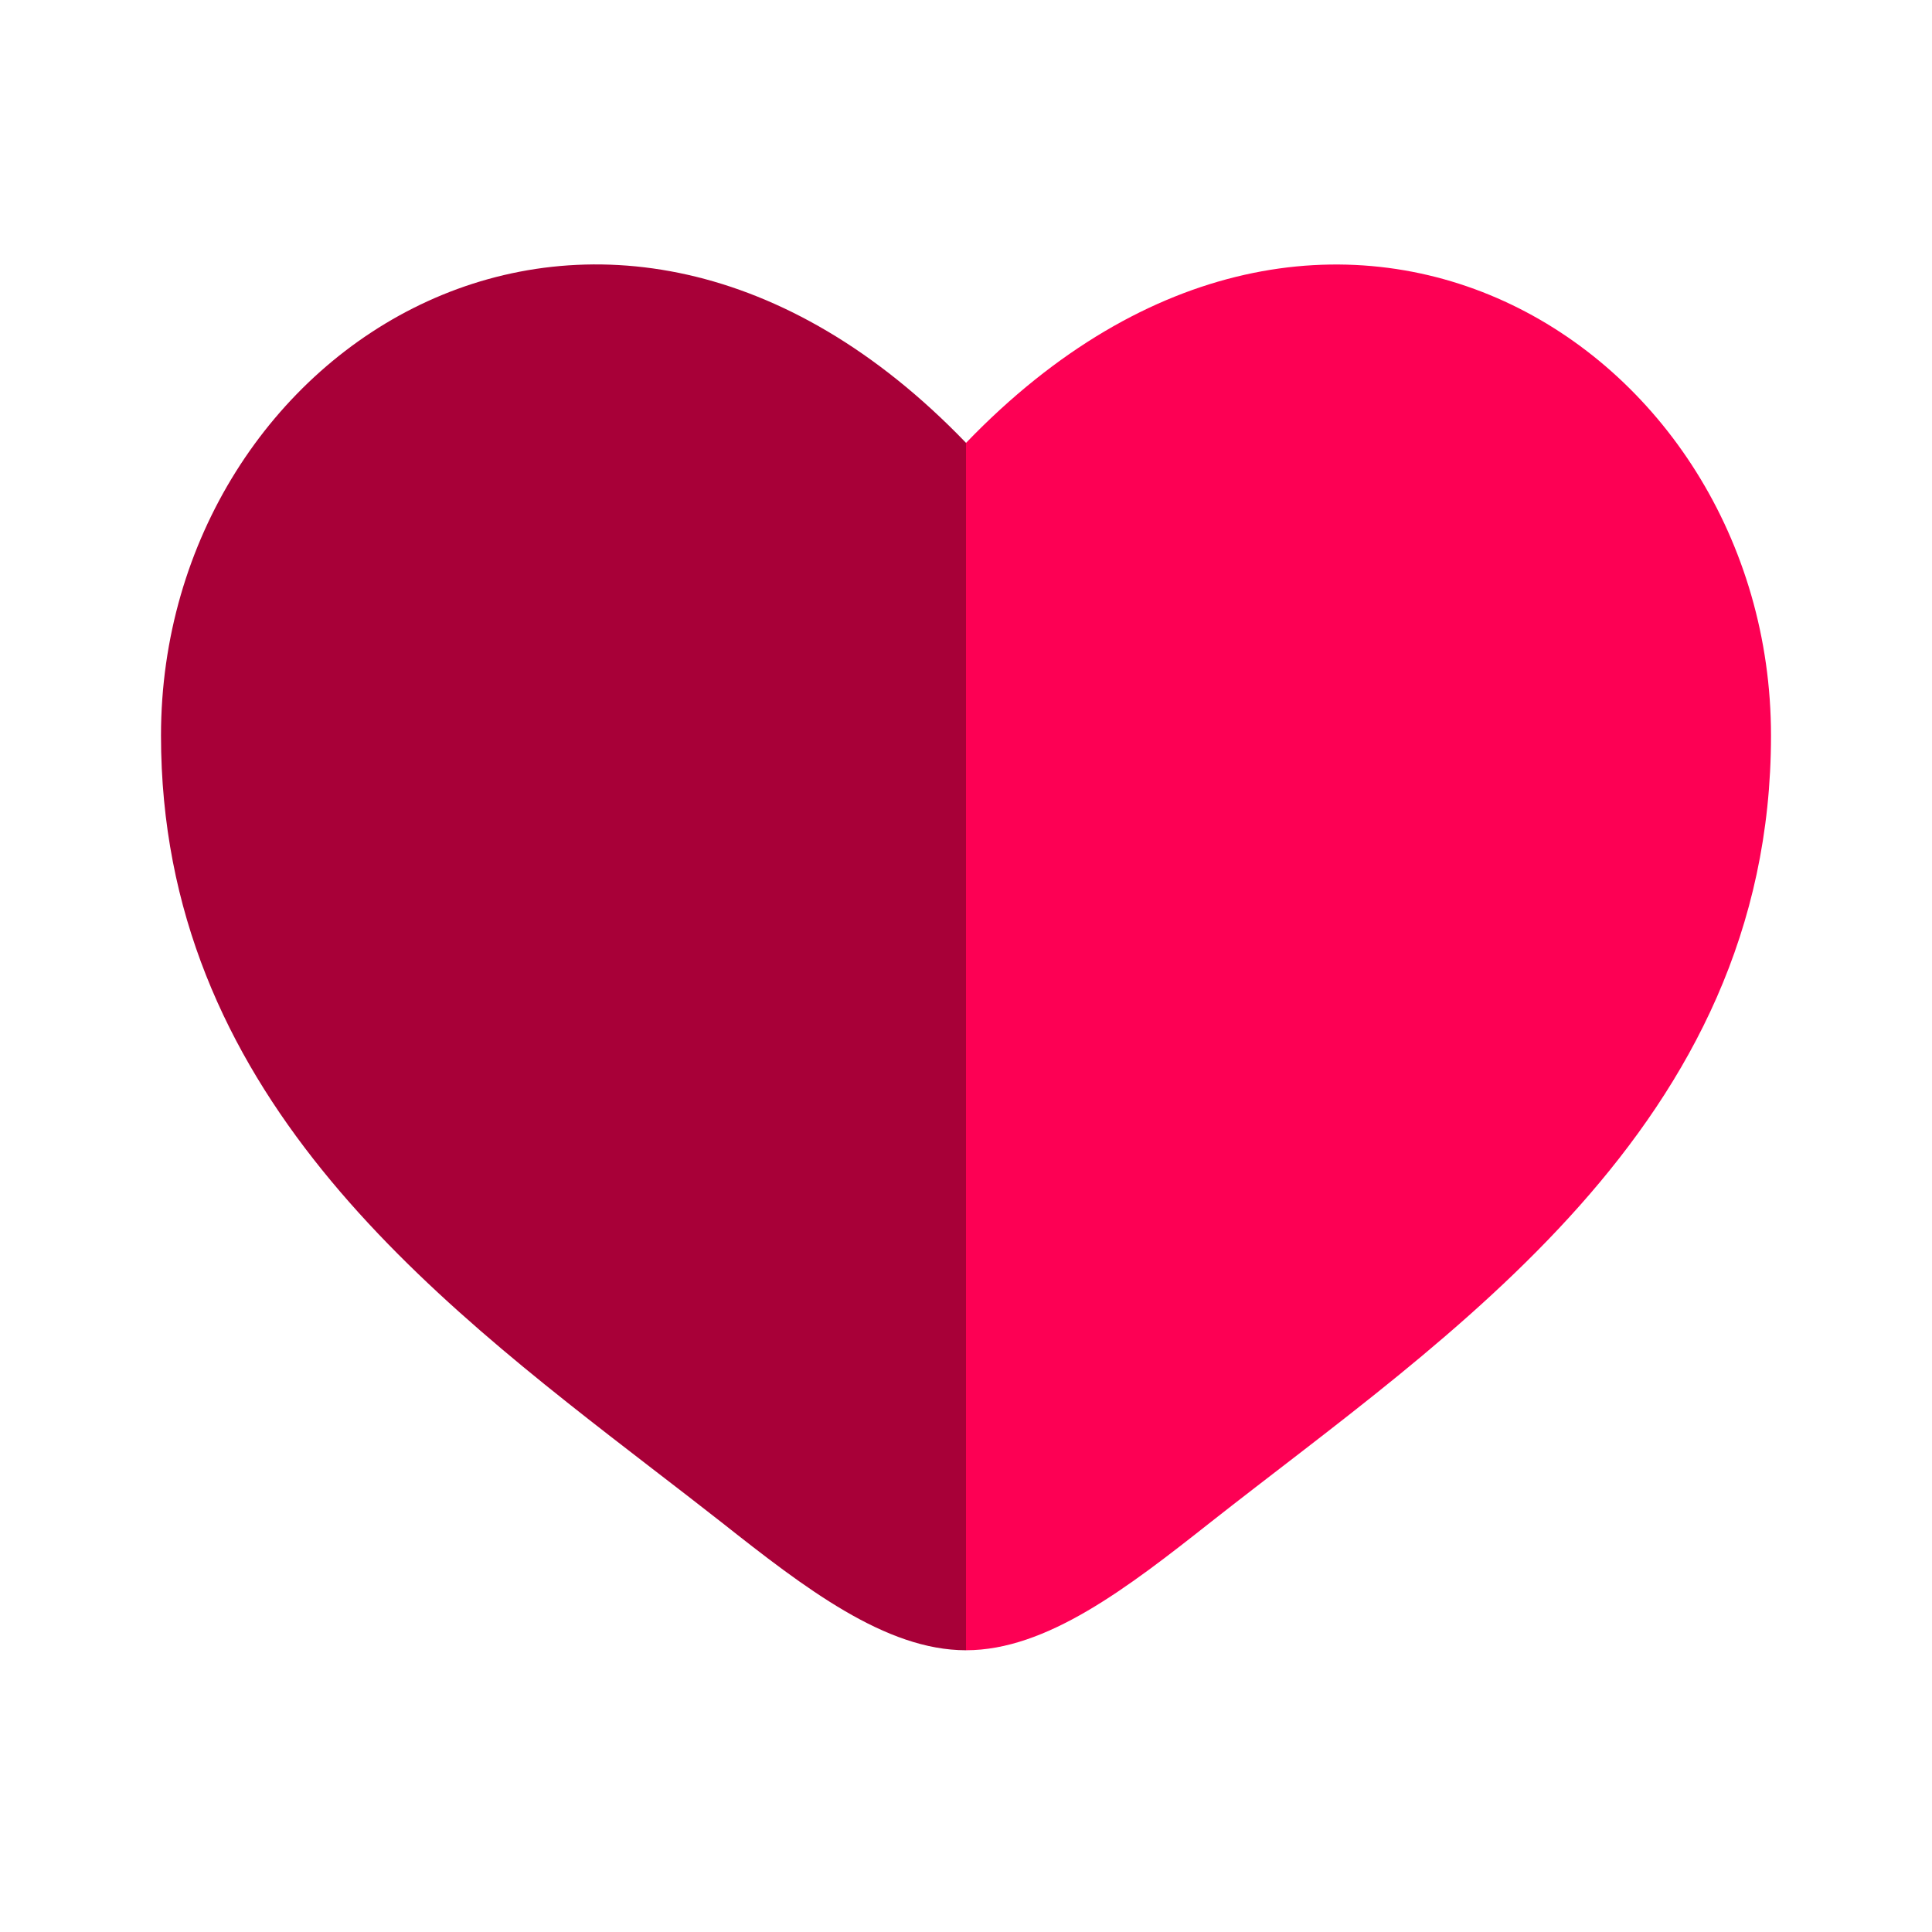 <svg xmlns="http://www.w3.org/2000/svg" width="200" height="200" viewBox="0 0 24 24"><path fill="#A80038" fill-rule="evenodd" d="M8.106 18.247C5.298 16.083 2 13.542 2 9.137C2 4.274 7.5.825 12 5.501V20.5c-1 0-2-.77-3.038-1.59c-.277-.218-.564-.438-.856-.663" clip-rule="evenodd"/><path fill="#FD0054" d="M15.038 18.91C17.981 16.592 22 14 22 9.138c0-4.863-5.5-8.312-10-3.636V20.5c1 0 2-.77 3.038-1.59"/></svg>

